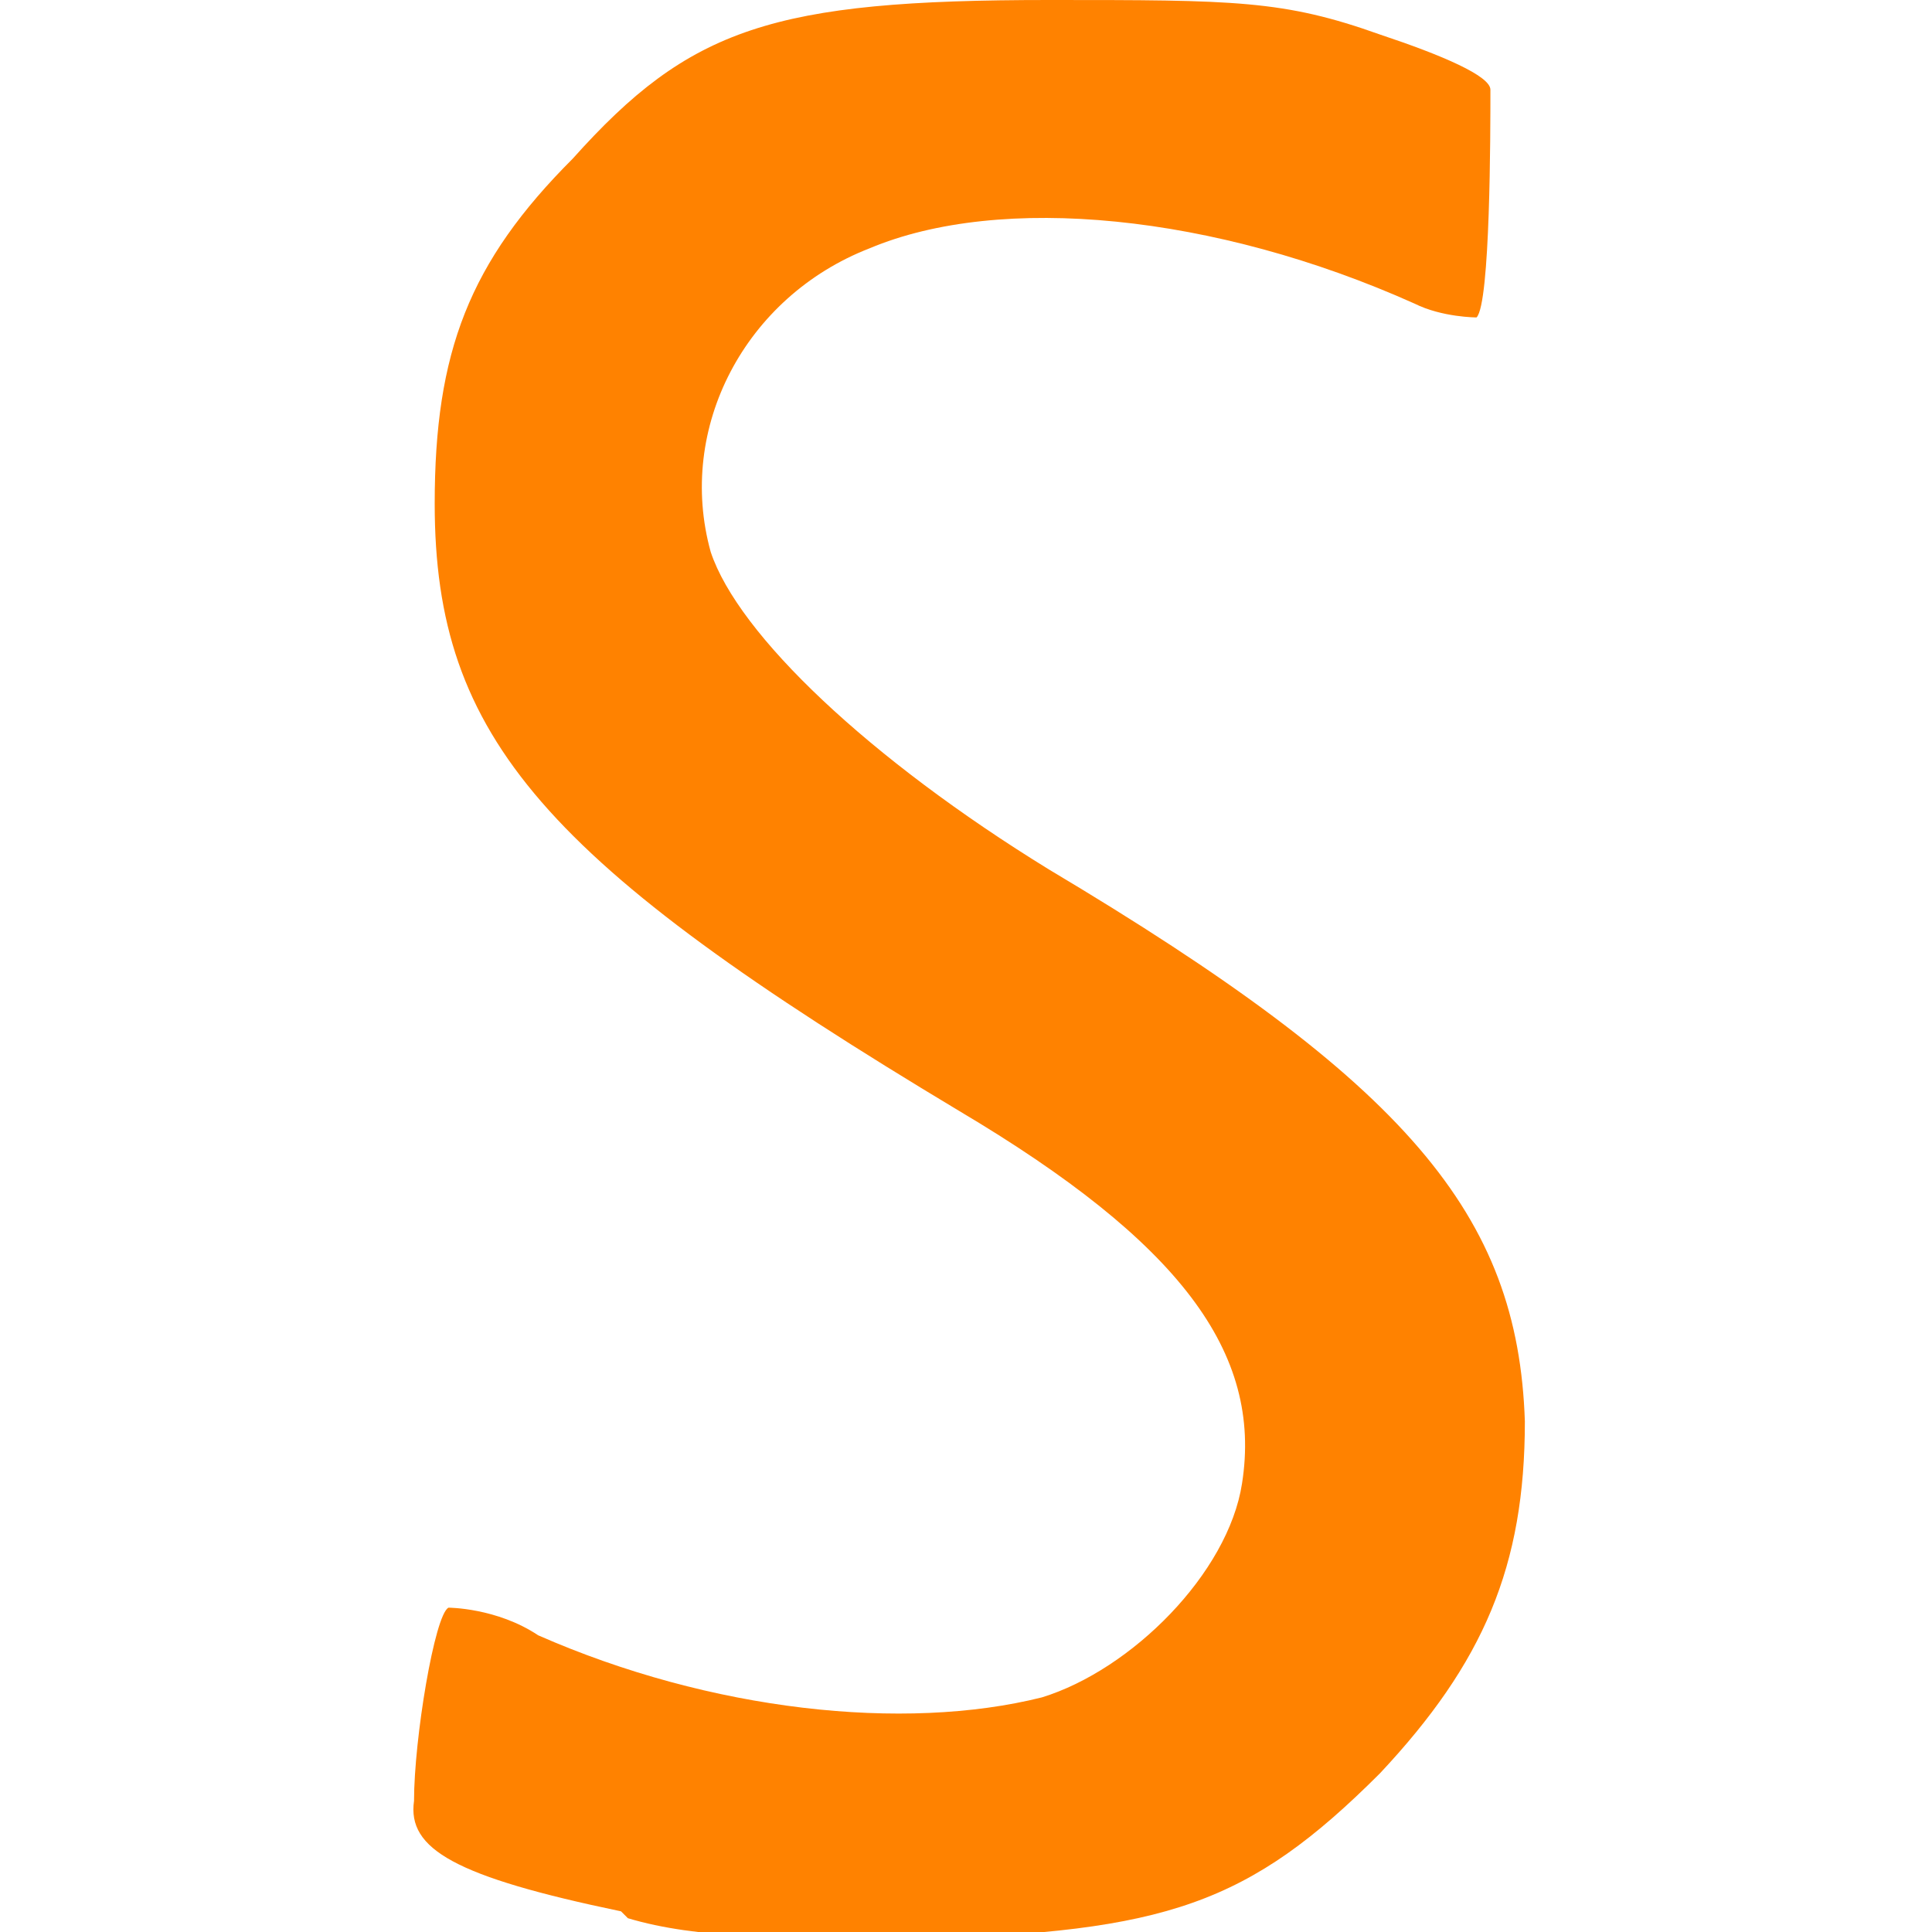 <svg width="30" height="30" viewBox="0 0 30 30" fill="none" xmlns="http://www.w3.org/2000/svg">
<g clip-path="url(#clip0_3372_238)">
<path d="M9.643 29.679C7.071 29.143 6.321 28.714 6.429 27.964C6.429 27 6.75 25.071 6.964 24.964C6.964 24.964 7.714 24.964 8.357 25.393C11.036 26.571 14.036 26.893 16.178 26.357C17.571 25.929 19.071 24.429 19.286 23.036C19.607 21 18.321 19.286 14.893 17.25C8.464 13.393 6.75 11.464 6.75 7.821C6.75 5.464 7.286 4.071 8.893 2.464C10.714 0.429 12 0 16.286 0C19.178 0 19.928 0 21.428 0.536C22.393 0.857 23.143 1.179 23.143 1.393C23.143 2.036 23.143 4.714 22.928 4.929C22.928 4.929 22.393 4.929 21.964 4.714C18.857 3.321 15.536 3 13.5 3.857C11.571 4.607 10.5 6.643 11.036 8.571C11.464 9.857 13.5 11.786 16.286 13.5C21.857 16.821 23.571 18.857 23.678 22.071C23.678 24.321 23.036 25.821 21.428 27.536C19.393 29.571 18.107 30 14.25 30.107C12.214 30.107 10.821 30.107 9.75 29.786L9.643 29.679Z" fill="#FF8200"/>
</g>
<defs>
<clipPath id="clip0_3372_238">
<rect width="30" height="30" fill="white"/>
</clipPath>
</defs>
</svg>
